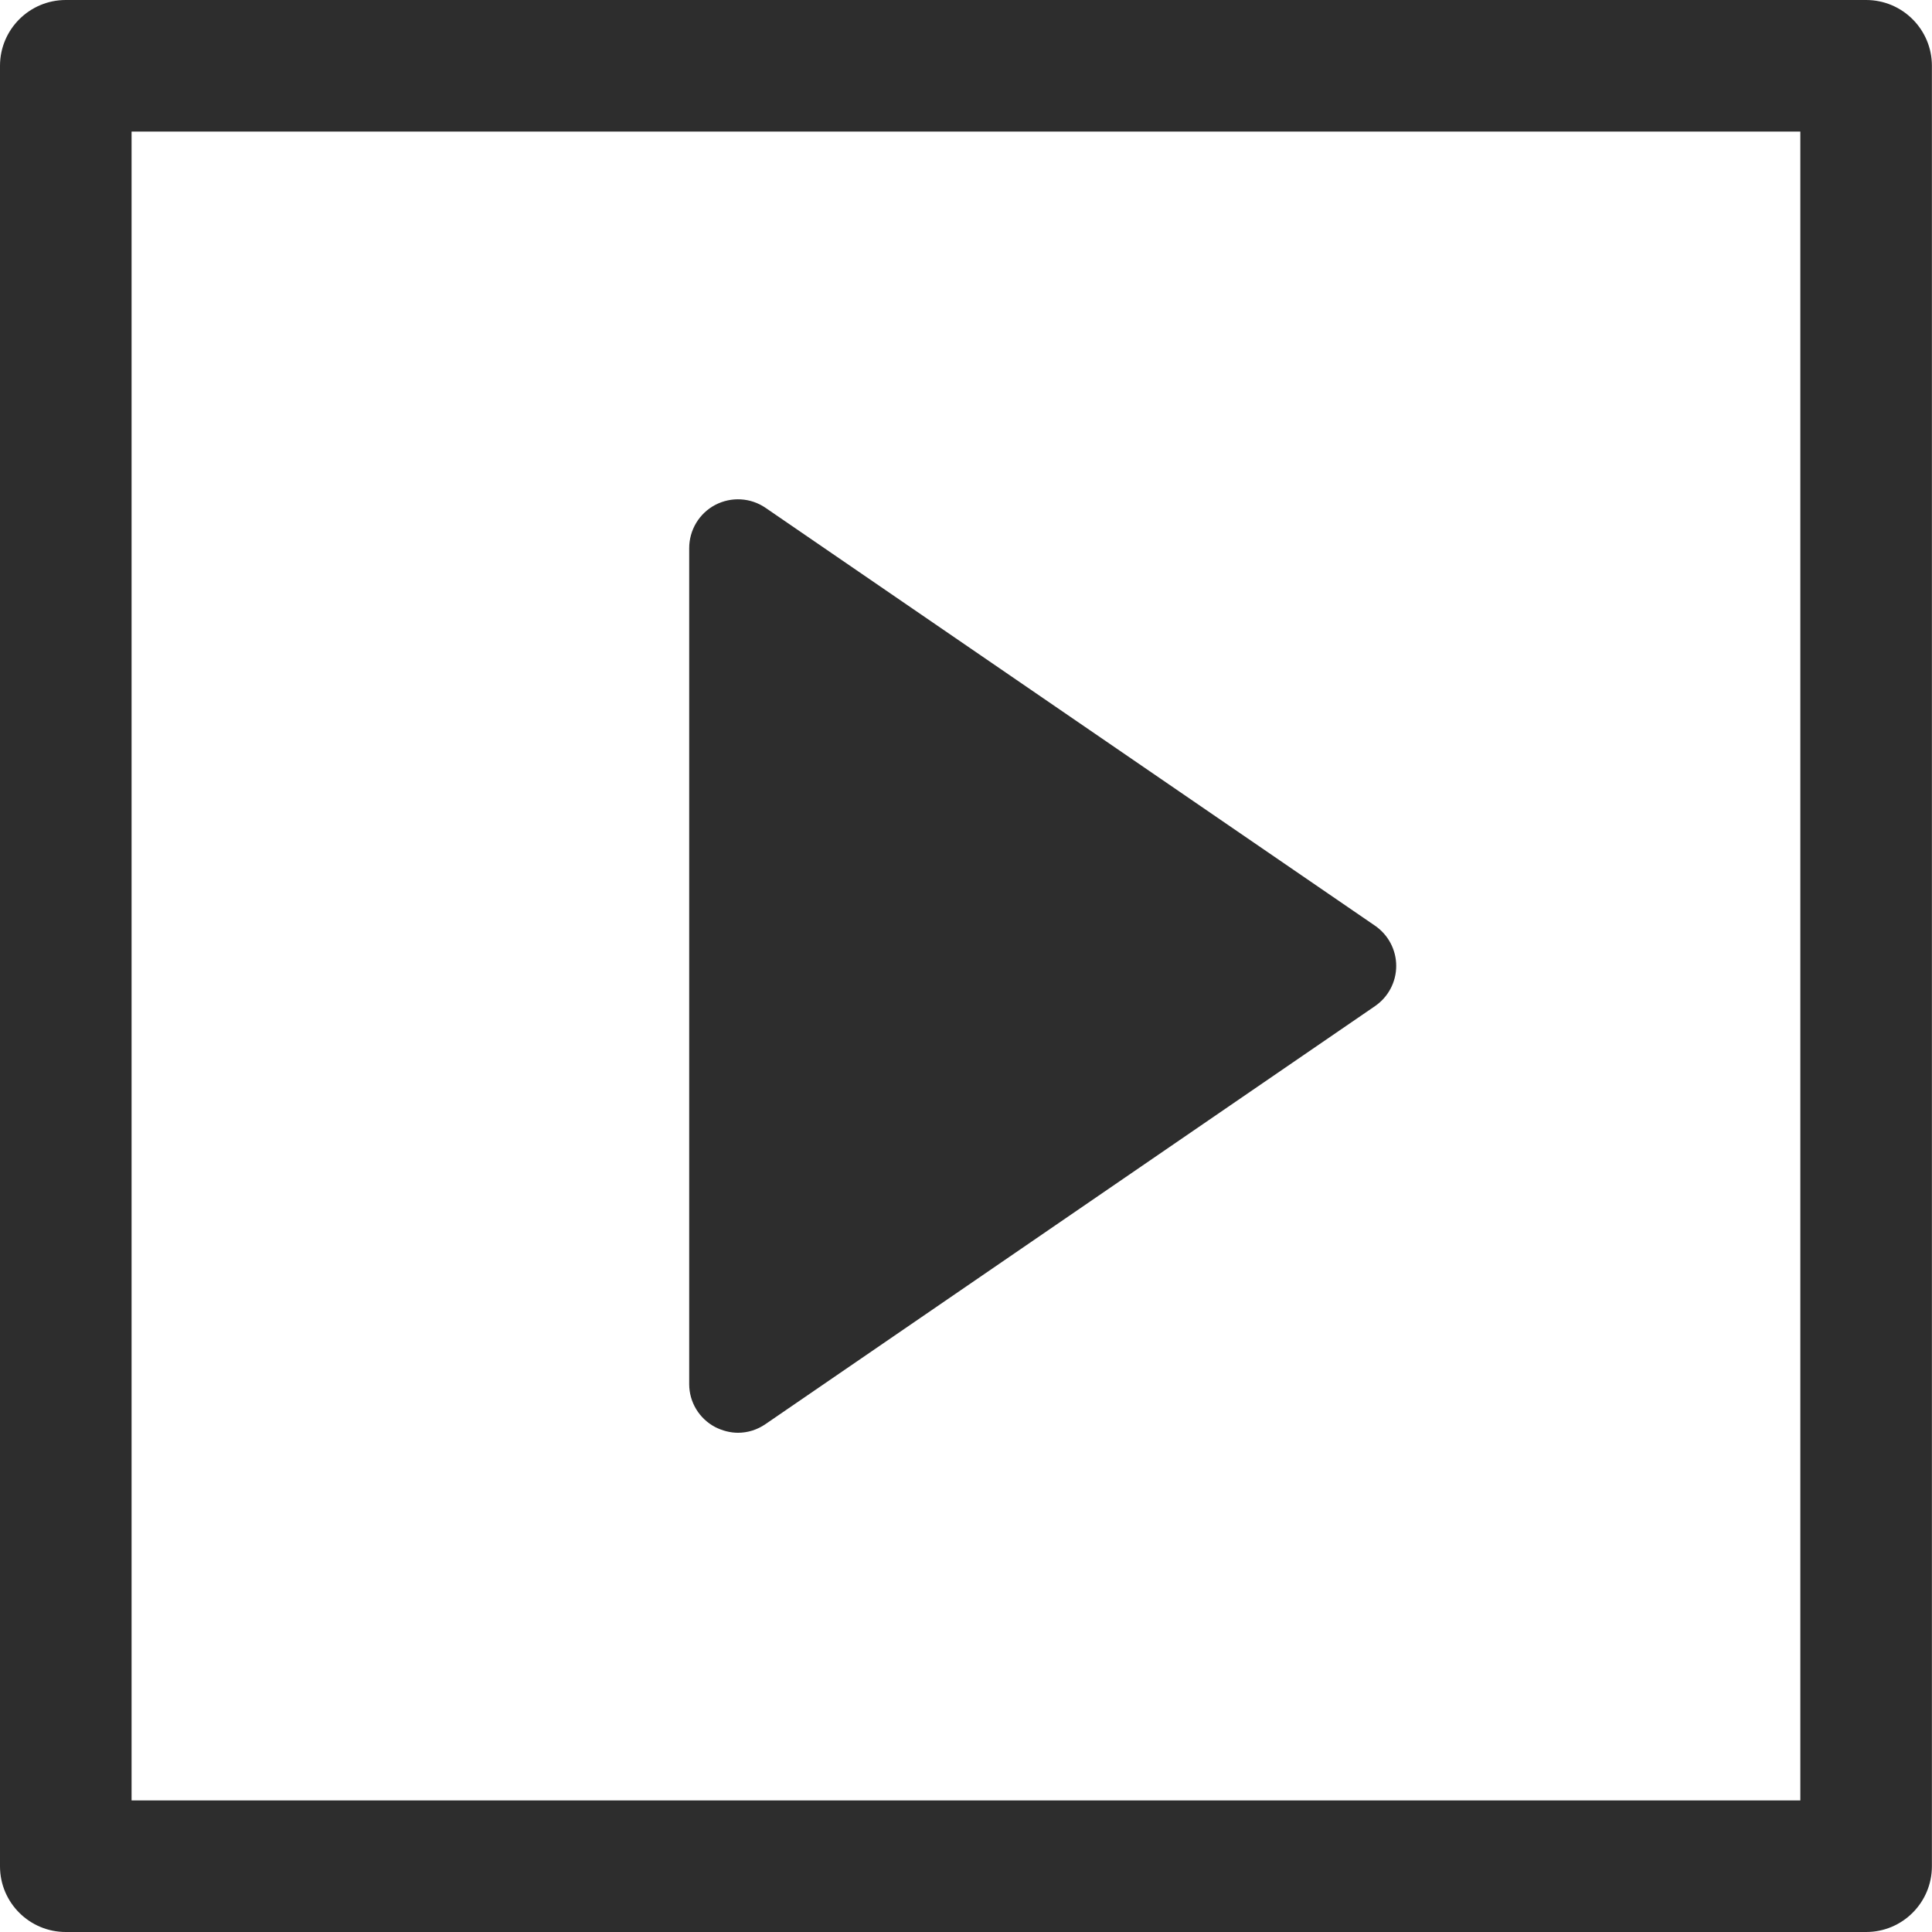 <?xml version="1.0" encoding="utf-8"?>
<!-- Generator: Adobe Illustrator 16.0.4, SVG Export Plug-In . SVG Version: 6.00 Build 0)  -->
<!DOCTYPE svg PUBLIC "-//W3C//DTD SVG 1.1//EN" "http://www.w3.org/Graphics/SVG/1.1/DTD/svg11.dtd">
<svg version="1.1" id="Capa_1" xmlns="http://www.w3.org/2000/svg" xmlns:xlink="http://www.w3.org/1999/xlink" x="0px" y="0px"
	 width="20.352px" height="20.352px" viewBox="0 0 20.352 20.352" enable-background="new 0 0 20.352 20.352" xml:space="preserve">
<g>
	<path fill="#2D2D2D" d="M19.658,0H0.693C0.31,0,0,0.311,0,0.693v18.967c0,0.383,0.311,0.692,0.693,0.692h18.965
		c0.383,0,0.693-0.31,0.693-0.693V0.693C20.351,0.311,20.041,0,19.658,0z M18.966,18.966H1.386V1.386h17.579V18.966z"/>
	<path fill="#2D2D2D" d="M7.534,15.033c0.075,0.038,0.158,0.06,0.24,0.06c0.102,0,0.203-0.031,0.291-0.092l6.419-4.402
		c0.14-0.096,0.224-0.254,0.224-0.424s-0.084-0.328-0.224-0.424L8.065,5.35C7.908,5.242,7.704,5.23,7.534,5.319
		C7.365,5.408,7.26,5.584,7.26,5.775v8.805C7.26,14.77,7.365,14.944,7.534,15.033z"/>
</g>
</svg>
